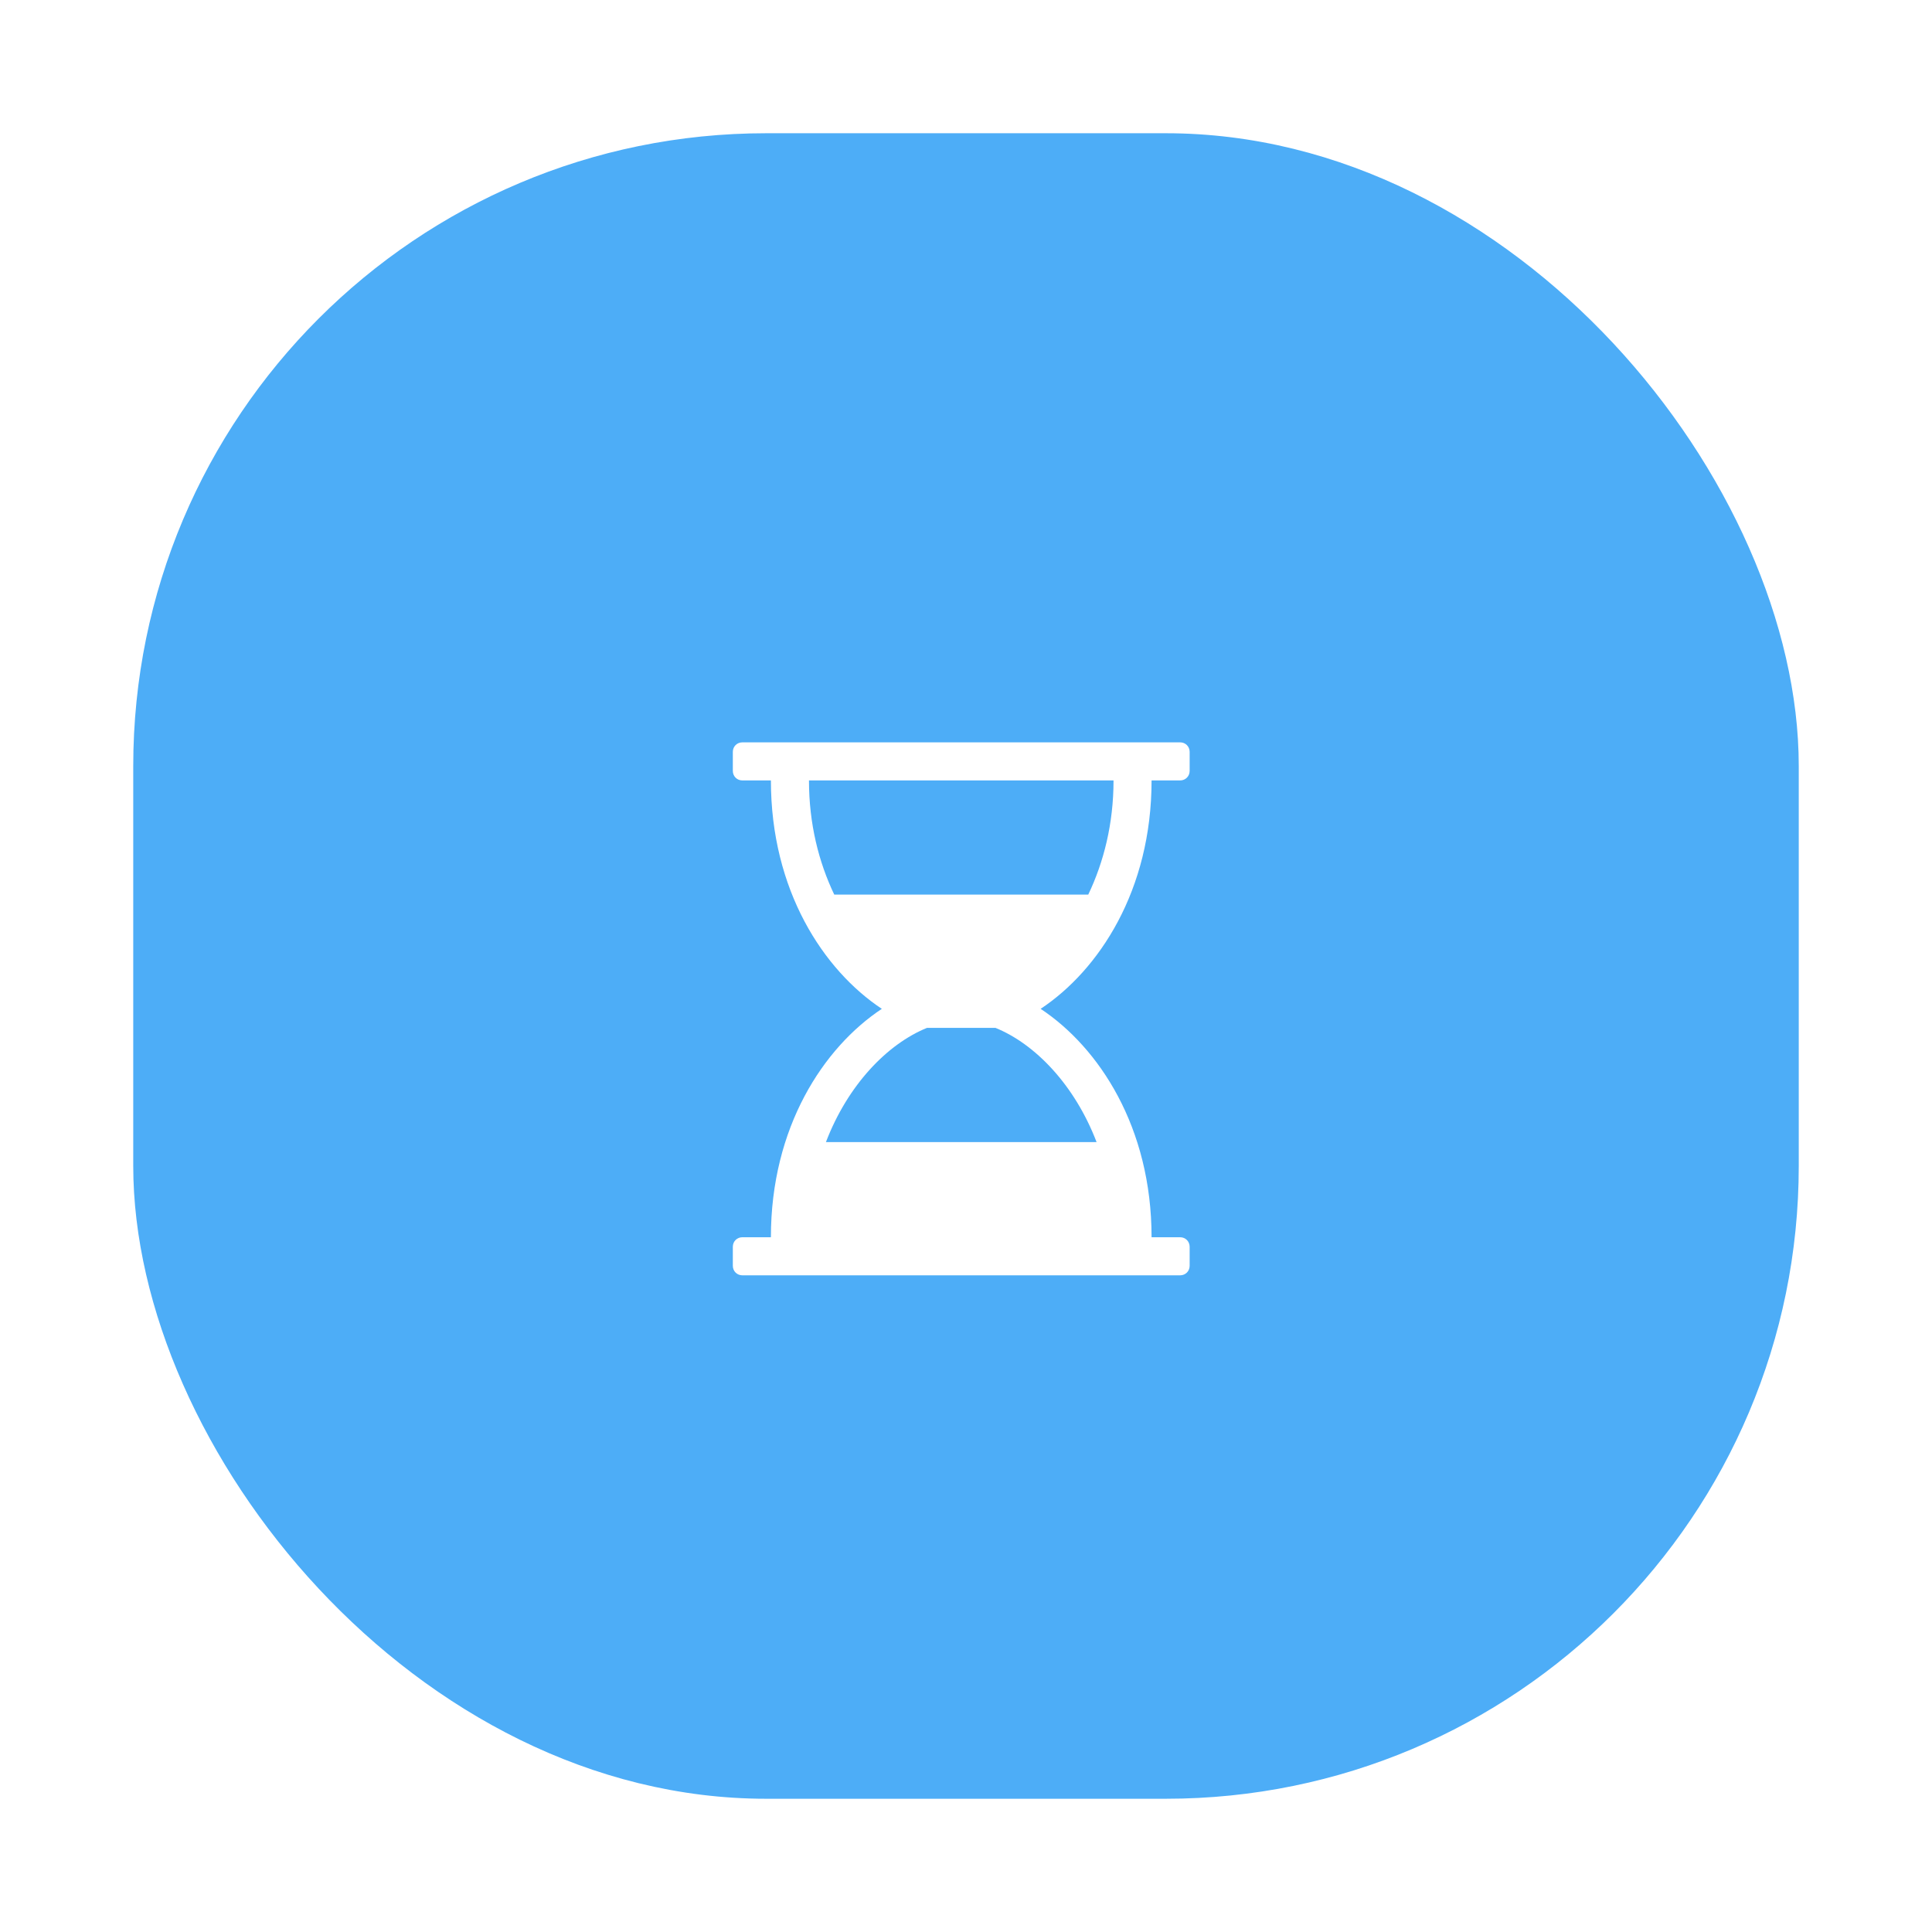 <svg width="58" height="58" viewBox="0 0 58 58" fill="none" xmlns="http://www.w3.org/2000/svg">
<g filter="url(#filter0_d)">
<rect x="4" width="50" height="50" rx="19" fill="#4DADF7"/>
<path d="M34.571 19.429H35.429C35.589 19.429 35.714 19.304 35.714 19.143V18.571C35.714 18.411 35.589 18.286 35.429 18.286H22.286C22.125 18.286 22 18.411 22 18.571V19.143C22 19.304 22.125 19.429 22.286 19.429H23.143C23.143 22.732 24.723 25.125 26.473 26.286C24.723 27.446 23.143 29.839 23.143 33.143H22.286C22.125 33.143 22 33.268 22 33.429V34C22 34.161 22.125 34.286 22.286 34.286H35.429C35.589 34.286 35.714 34.161 35.714 34V33.429C35.714 33.268 35.589 33.143 35.429 33.143H34.571C34.571 29.839 32.991 27.446 31.241 26.286C32.991 25.125 34.571 22.732 34.571 19.429ZM33.429 19.429C33.429 20.732 33.134 21.884 32.67 22.857H25.045C24.58 21.884 24.286 20.732 24.286 19.429H33.429ZM32.92 30.286H24.795C25.455 28.562 26.643 27.339 27.83 26.857H29.884C31.071 27.339 32.259 28.562 32.92 30.286Z" fill="white"/>
</g>
<defs>
<filter id="filter0_d" x="0" y="0" width="58" height="58" filterUnits="userSpaceOnUse" color-interpolation-filters="sRGB">
<feFlood flood-opacity="0" result="BackgroundImageFix"/>
<feColorMatrix in="SourceAlpha" type="matrix" values="0 0 0 0 0 0 0 0 0 0 0 0 0 0 0 0 0 0 127 0" result="hardAlpha"/>
<feOffset dy="4"/>
<feGaussianBlur stdDeviation="2"/>
<feComposite in2="hardAlpha" operator="out"/>
<feColorMatrix type="matrix" values="0 0 0 0 0 0 0 0 0 0 0 0 0 0 0 0 0 0 0.25 0"/>
<feBlend mode="normal" in2="BackgroundImageFix" result="effect1_dropShadow"/>
<feBlend mode="normal" in="SourceGraphic" in2="effect1_dropShadow" result="shape"/>
</filter>
</defs>
</svg>
